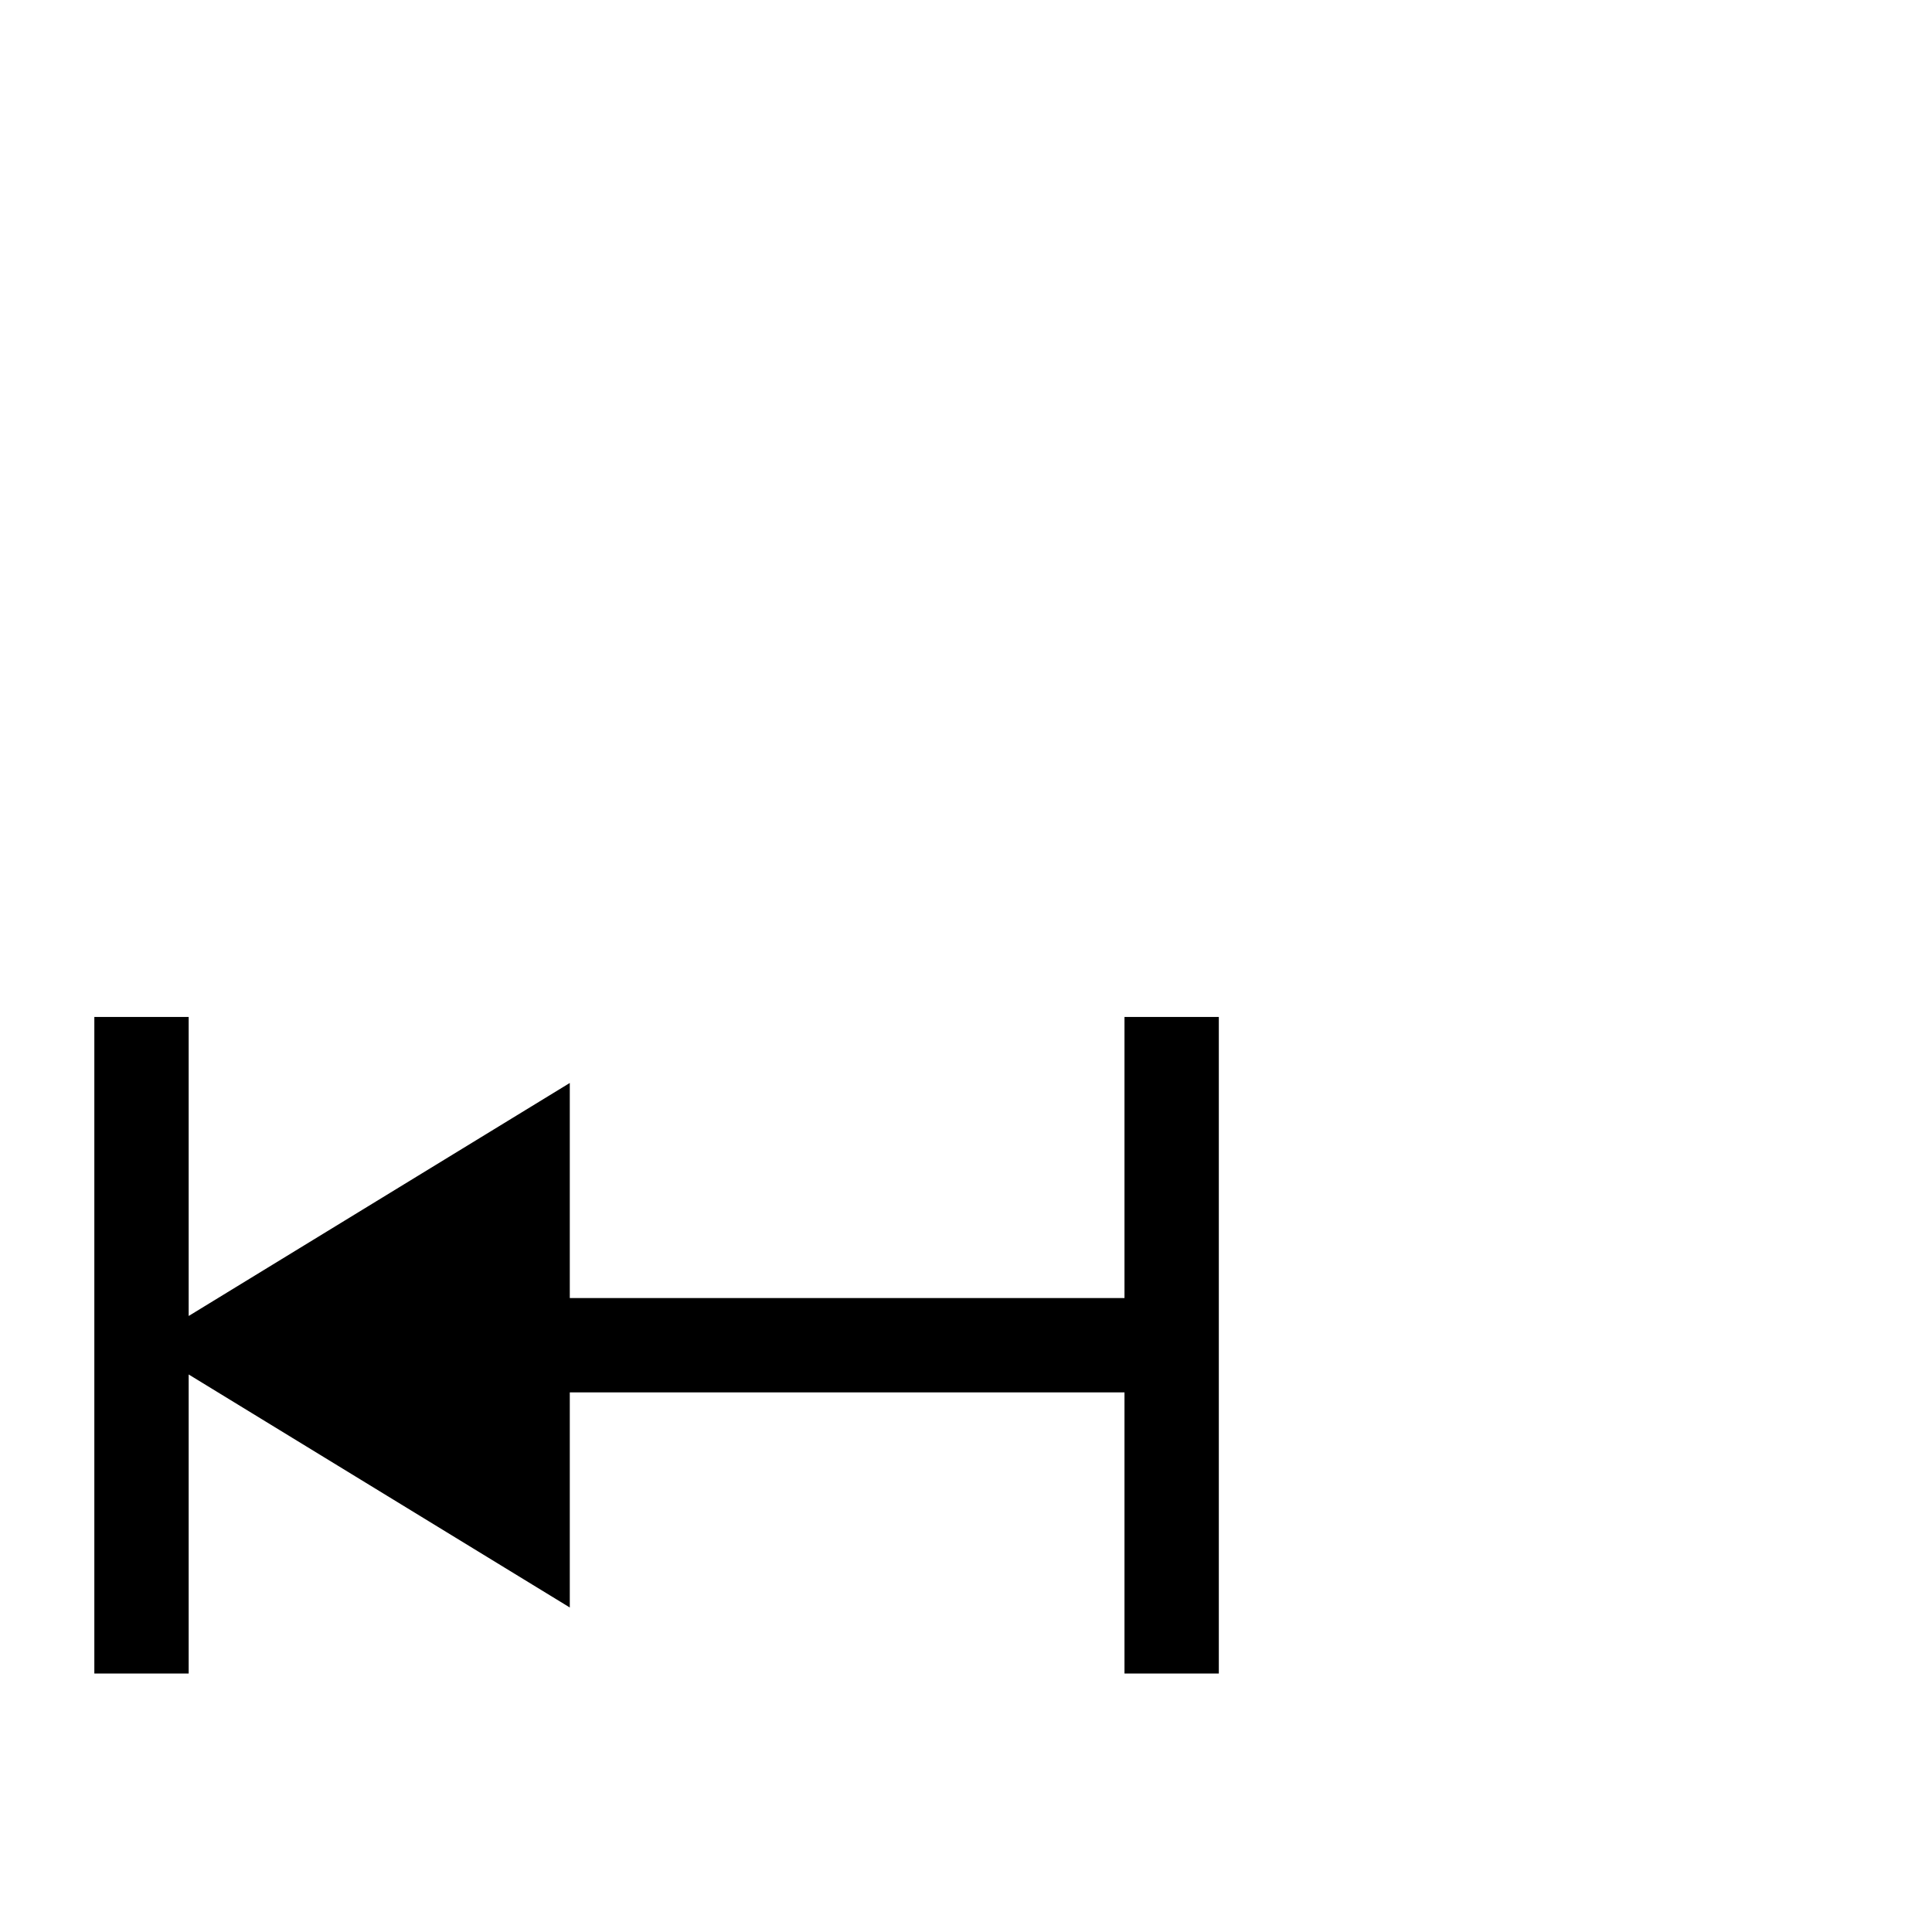<?xml version="1.0" standalone="no"?>
<!DOCTYPE svg PUBLIC "-//W3C//DTD SVG 1.1//EN" "http://www.w3.org/Graphics/SVG/1.1/DTD/svg11.dtd" >
<svg viewBox="0 -442 2048 2048">
  <g transform="matrix(1 0 0 -1 0 1606)">
   <path fill="currentColor"
d="M1292 274h-100v298h-588v-228l-404 247v-317h-100v696h100v-317l404 247v-228h588v298h100v-696z" />
  </g>

</svg>
